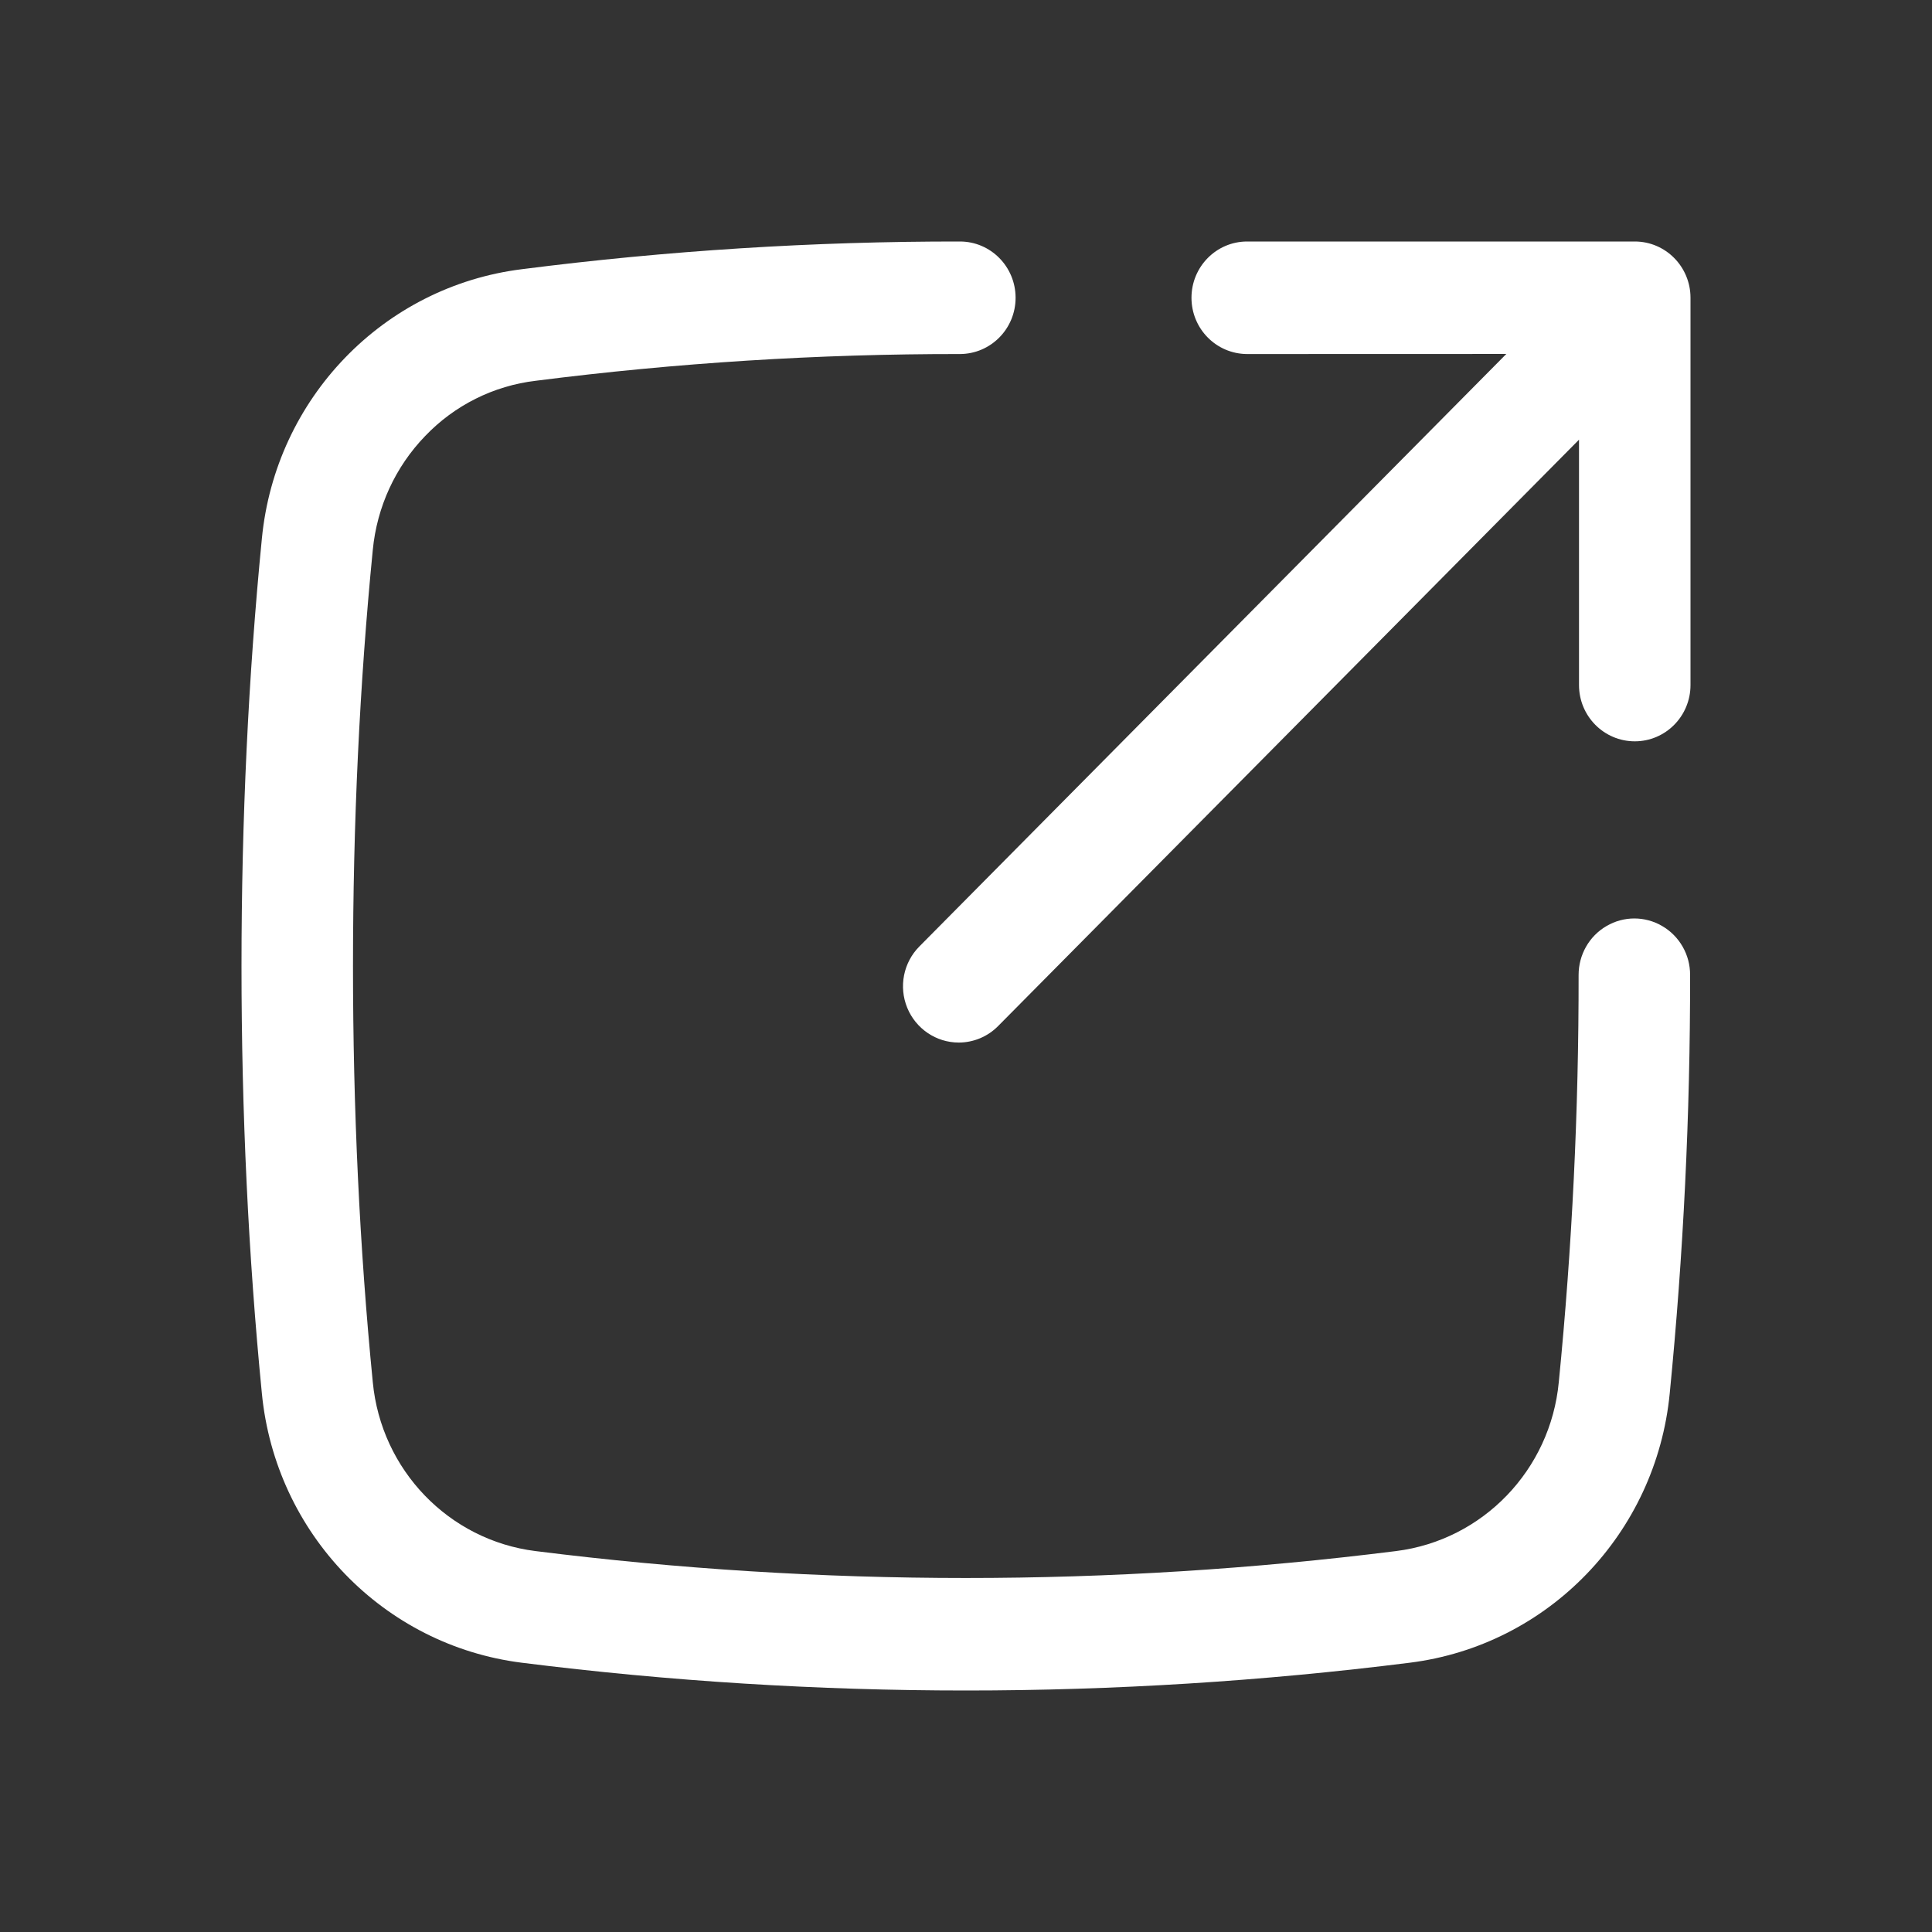 <?xml version="1.0" encoding="UTF-8"?>
<svg width="24px" height="24px" viewBox="0 0 24 24" version="1.1" xmlns="http://www.w3.org/2000/svg" xmlns:xlink="http://www.w3.org/1999/xlink">
    <rect x="0" y="0" width="24" height="24" fill="#333333" stroke="none"/>
    <title>external_link_light_theme</title>
    <g id="Page-1" stroke="none" stroke-width="1" fill="none" fill-rule="evenodd">
        <g id="external_link_light_theme" transform="translate(0, 0)">
            <rect id="Rectangle" opacity="0" x="0" y="0" width="24" height="24"></rect>
            <path d="M11.926,3 C12.308,3.001 12.616,3.314 12.616,3.699 C12.616,4.084 12.308,4.396 11.926,4.398 C10.164,4.396 8.404,4.507 6.656,4.73 C6.132,4.792 5.647,5.034 5.281,5.417 C4.911,5.8 4.682,6.299 4.631,6.831 C4.467,8.492 4.385,10.232 4.385,12.003 C4.385,13.769 4.467,15.507 4.631,17.17 C4.735,18.261 5.575,19.133 6.652,19.268 C10.202,19.714 13.792,19.714 17.342,19.268 C18.42,19.133 19.261,18.26 19.364,17.168 C19.53,15.488 19.612,13.8 19.61,12.111 C19.61,11.861 19.741,11.629 19.956,11.504 C20.17,11.378 20.435,11.378 20.649,11.504 C20.864,11.629 20.996,11.861 20.995,12.111 C20.997,13.847 20.912,15.582 20.742,17.309 C20.573,19.05 19.231,20.44 17.512,20.655 C15.683,20.885 13.843,21 12,21 C10.156,21 8.313,20.885 6.482,20.655 C4.763,20.439 3.422,19.049 3.253,17.309 C3.085,15.599 3,13.814 3,12.003 C3,10.186 3.085,8.399 3.253,6.691 C3.421,4.949 4.763,3.558 6.484,3.344 C8.289,3.113 10.107,2.998 11.926,3 Z M20.308,3 C20.69,3 21,3.313 21,3.699 L21,8.51 C21,8.896 20.69,9.209 20.308,9.209 C19.925,9.209 19.615,8.896 19.615,8.51 L19.615,5.462 L12.399,12.746 C12.27,12.877 12.093,12.951 11.91,12.951 C11.63,12.951 11.377,12.78 11.27,12.519 C11.163,12.258 11.222,11.958 11.42,11.758 L18.712,4.397 L15.491,4.398 C15.109,4.396 14.801,4.084 14.801,3.699 C14.801,3.314 15.109,3.001 15.491,3 L20.308,3 Z" id="Path-2" fill="#FFFFFF" fill-rule="nonzero"></path>
        </g>
    </g>
</svg>